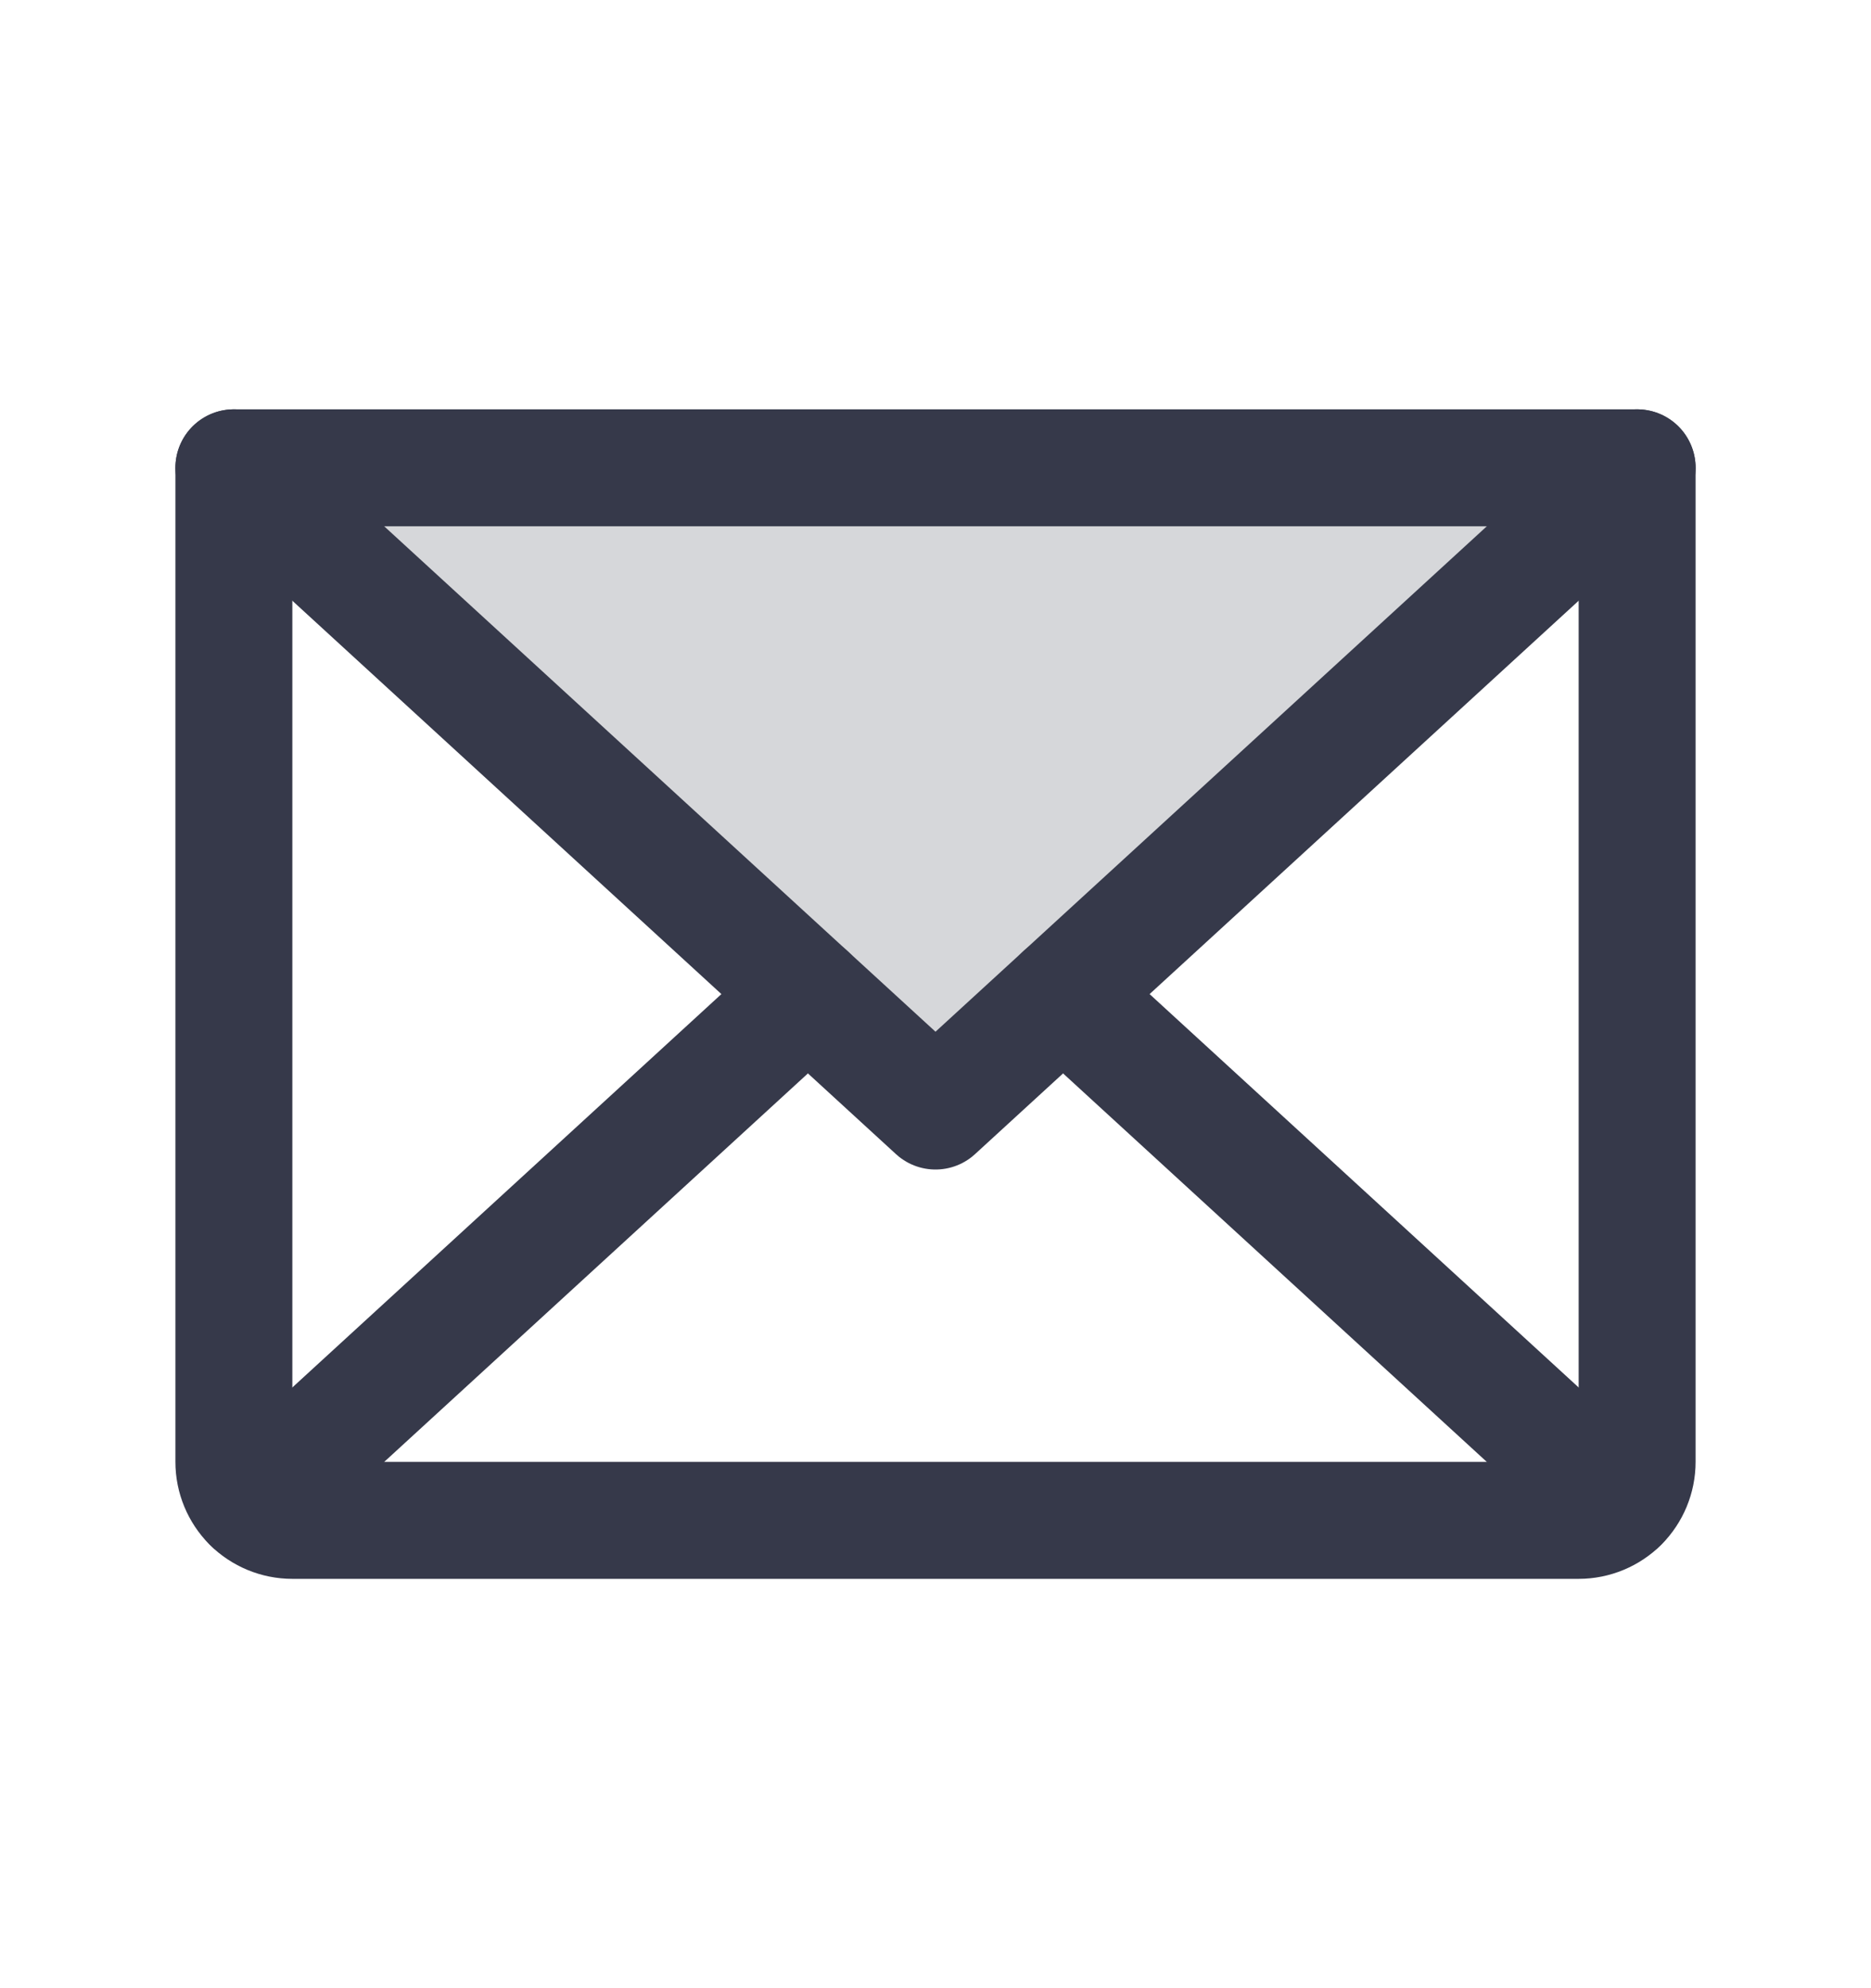 
<svg width="16" height="17" viewBox="0 0 16 17" fill="none" xmlns="http://www.w3.org/2000/svg">
<g clip-path="url(#clip0_10067_4003)">
<path opacity="0.2" d="M14 4L8 9.5L2 4H14Z" fill="#36394A"/>
<path d="M14 4L8 9.5L2 4" stroke="#36394A" stroke-linecap="round" stroke-linejoin="round"/>
<path d="M2 4H14V12.5C14 12.633 13.947 12.76 13.854 12.854C13.76 12.947 13.633 13 13.5 13H2.5C2.367 13 2.24 12.947 2.146 12.854C2.053 12.76 2 12.633 2 12.5V4Z" stroke="#36394A" stroke-linecap="round" stroke-linejoin="round"/>
<path d="M6.909 8.5L2.154 12.859" stroke="#36394A" stroke-linecap="round" stroke-linejoin="round"/>
<path d="M13.846 12.859L9.091 8.5" stroke="#36394A" stroke-linecap="round" stroke-linejoin="round"/>
</g>
<defs>
<clipPath id="clip0_10067_4003">
<rect width="16" height="16" fill="white" transform="translate(0 0.5)"/>
</clipPath>
</defs>
</svg>
